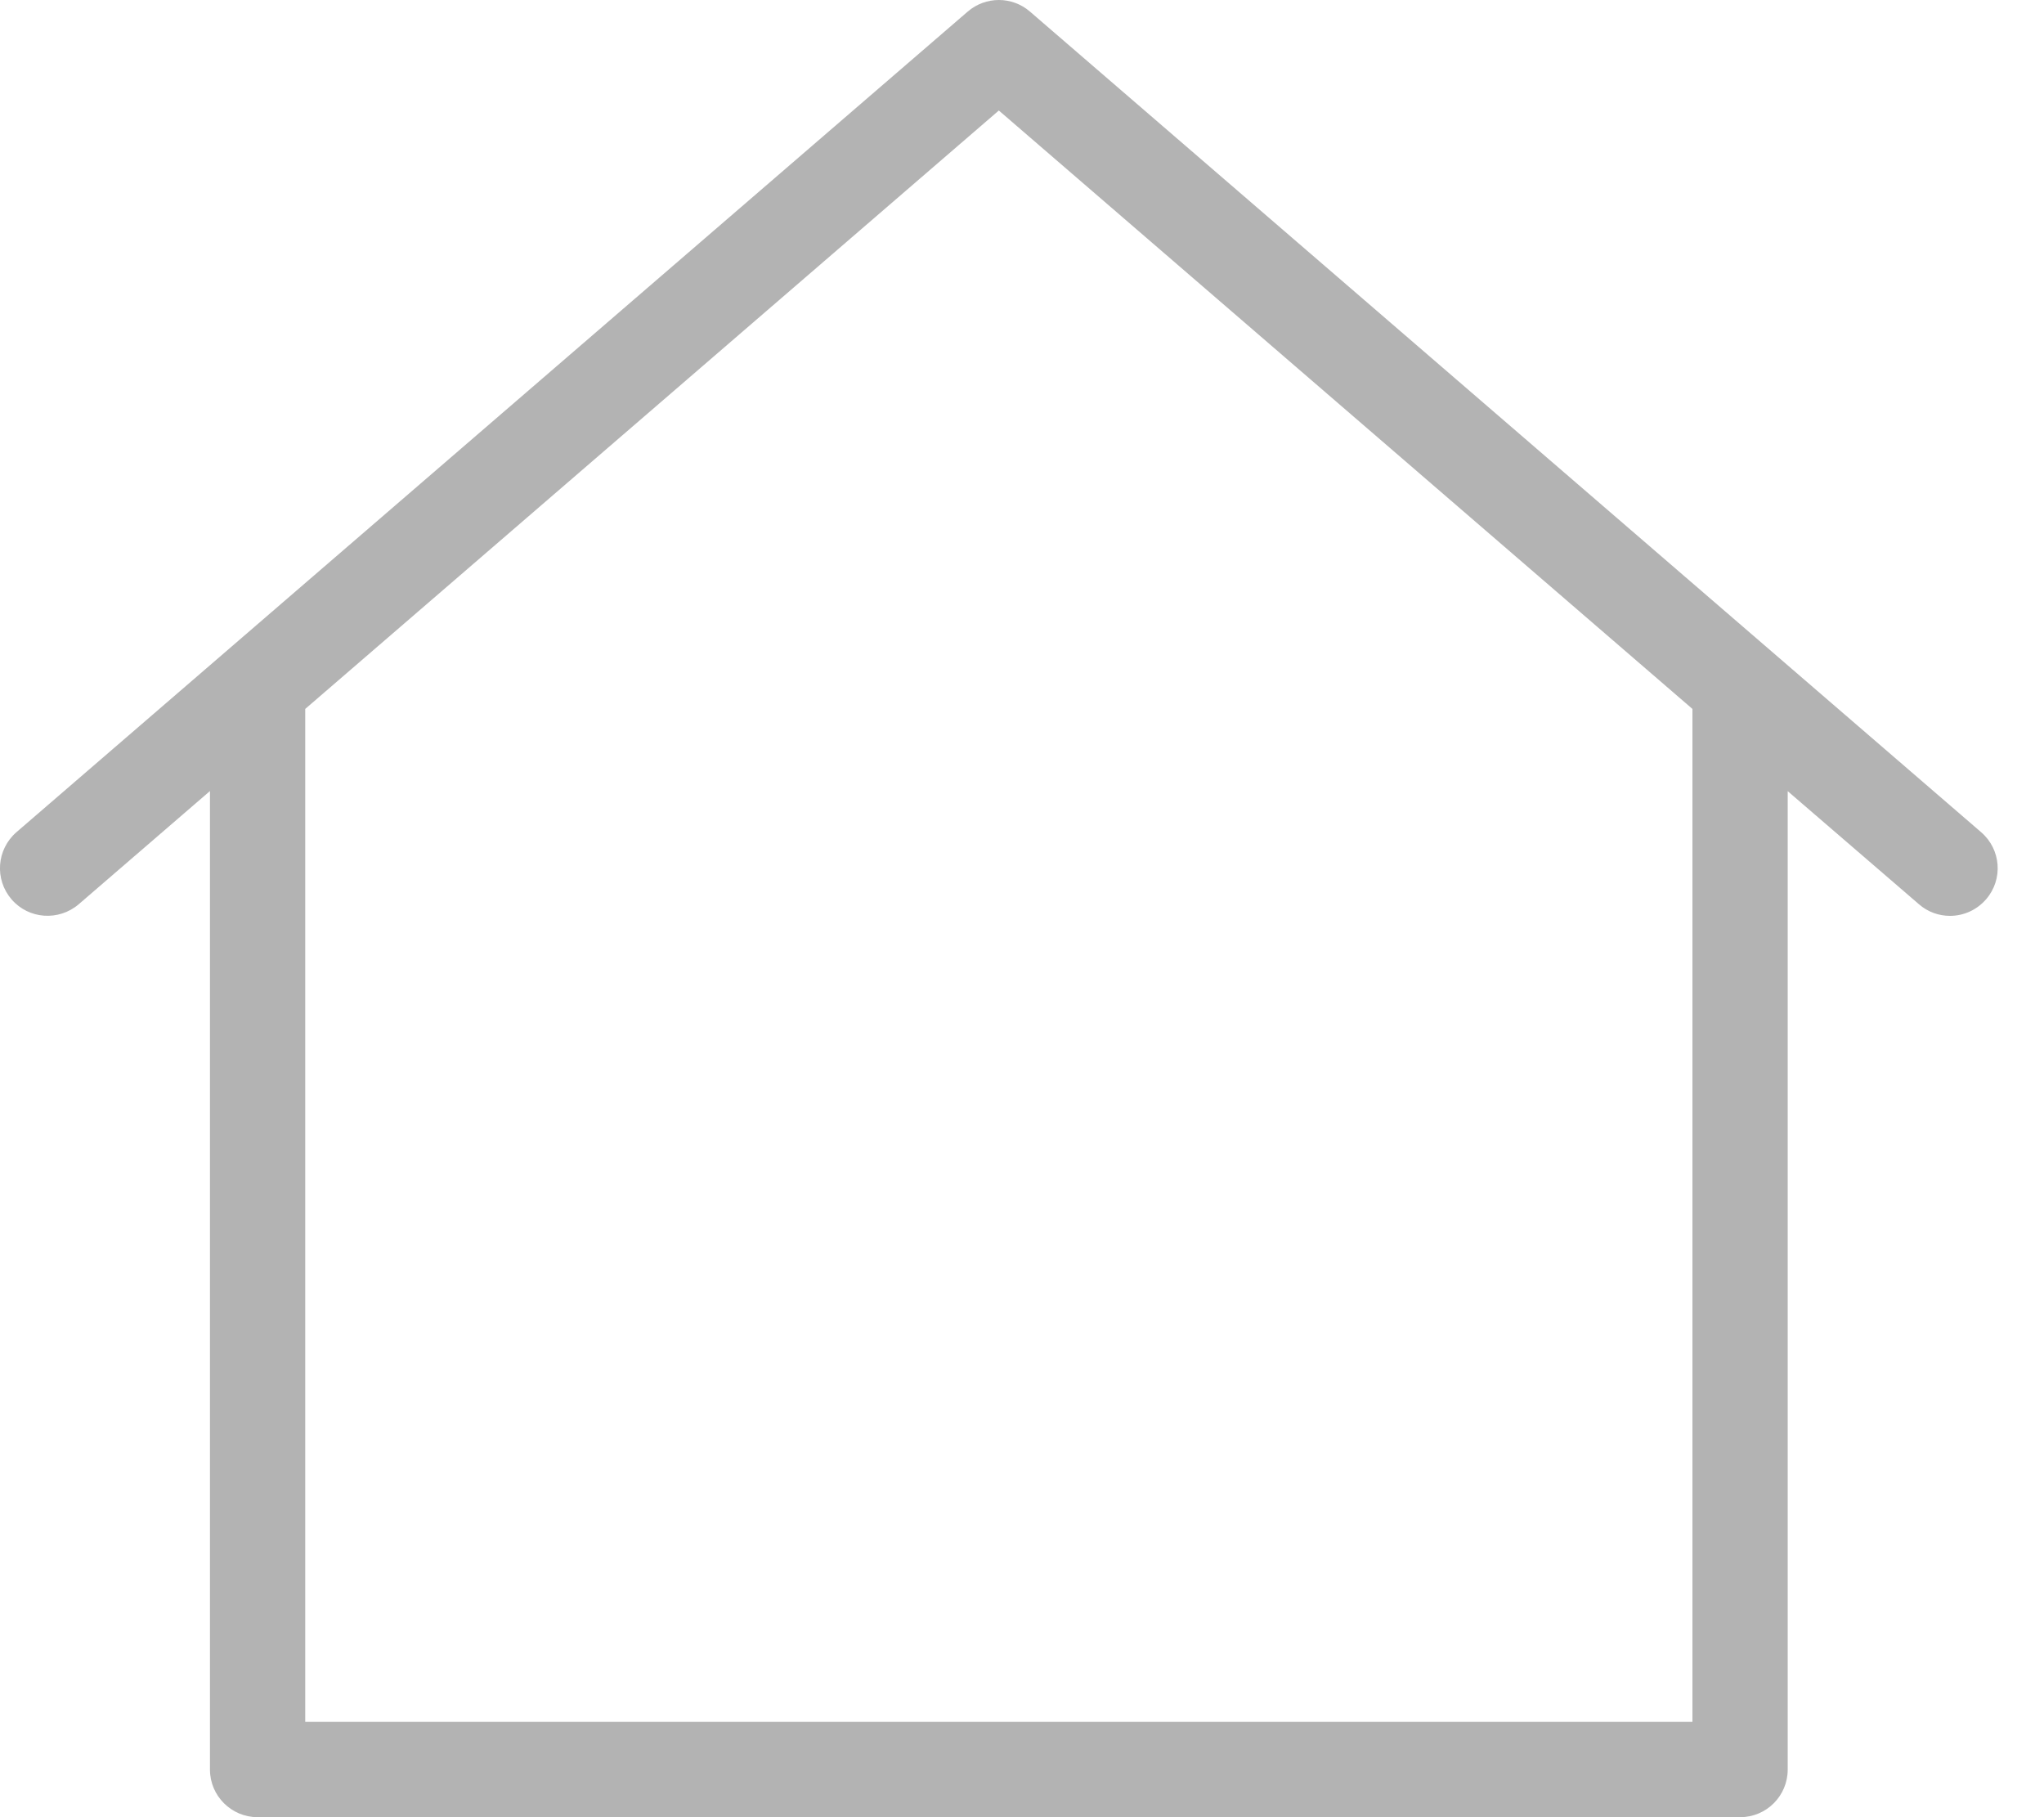 <svg width="18" height="16" viewBox="0 0 18 16" fill="none" xmlns="http://www.w3.org/2000/svg">
<path d="M0.693 7.962L1.849 6.965V15.581C1.849 15.812 2.037 16 2.269 16H15.324C15.556 16 15.743 15.812 15.743 15.581L15.743 6.966L16.899 7.962C16.978 8.031 17.076 8.064 17.172 8.064C17.29 8.064 17.407 8.014 17.49 7.918C17.642 7.743 17.622 7.478 17.446 7.327L9.07 0.102C8.913 -0.034 8.68 -0.034 8.522 0.102L0.145 7.327C-0.03 7.479 -0.05 7.743 0.102 7.919C0.253 8.094 0.517 8.112 0.693 7.962ZM8.796 0.973L14.904 6.242V15.161L2.688 15.161V6.242L8.796 0.973Z" fill="#B3B3B3"/>
</svg>
